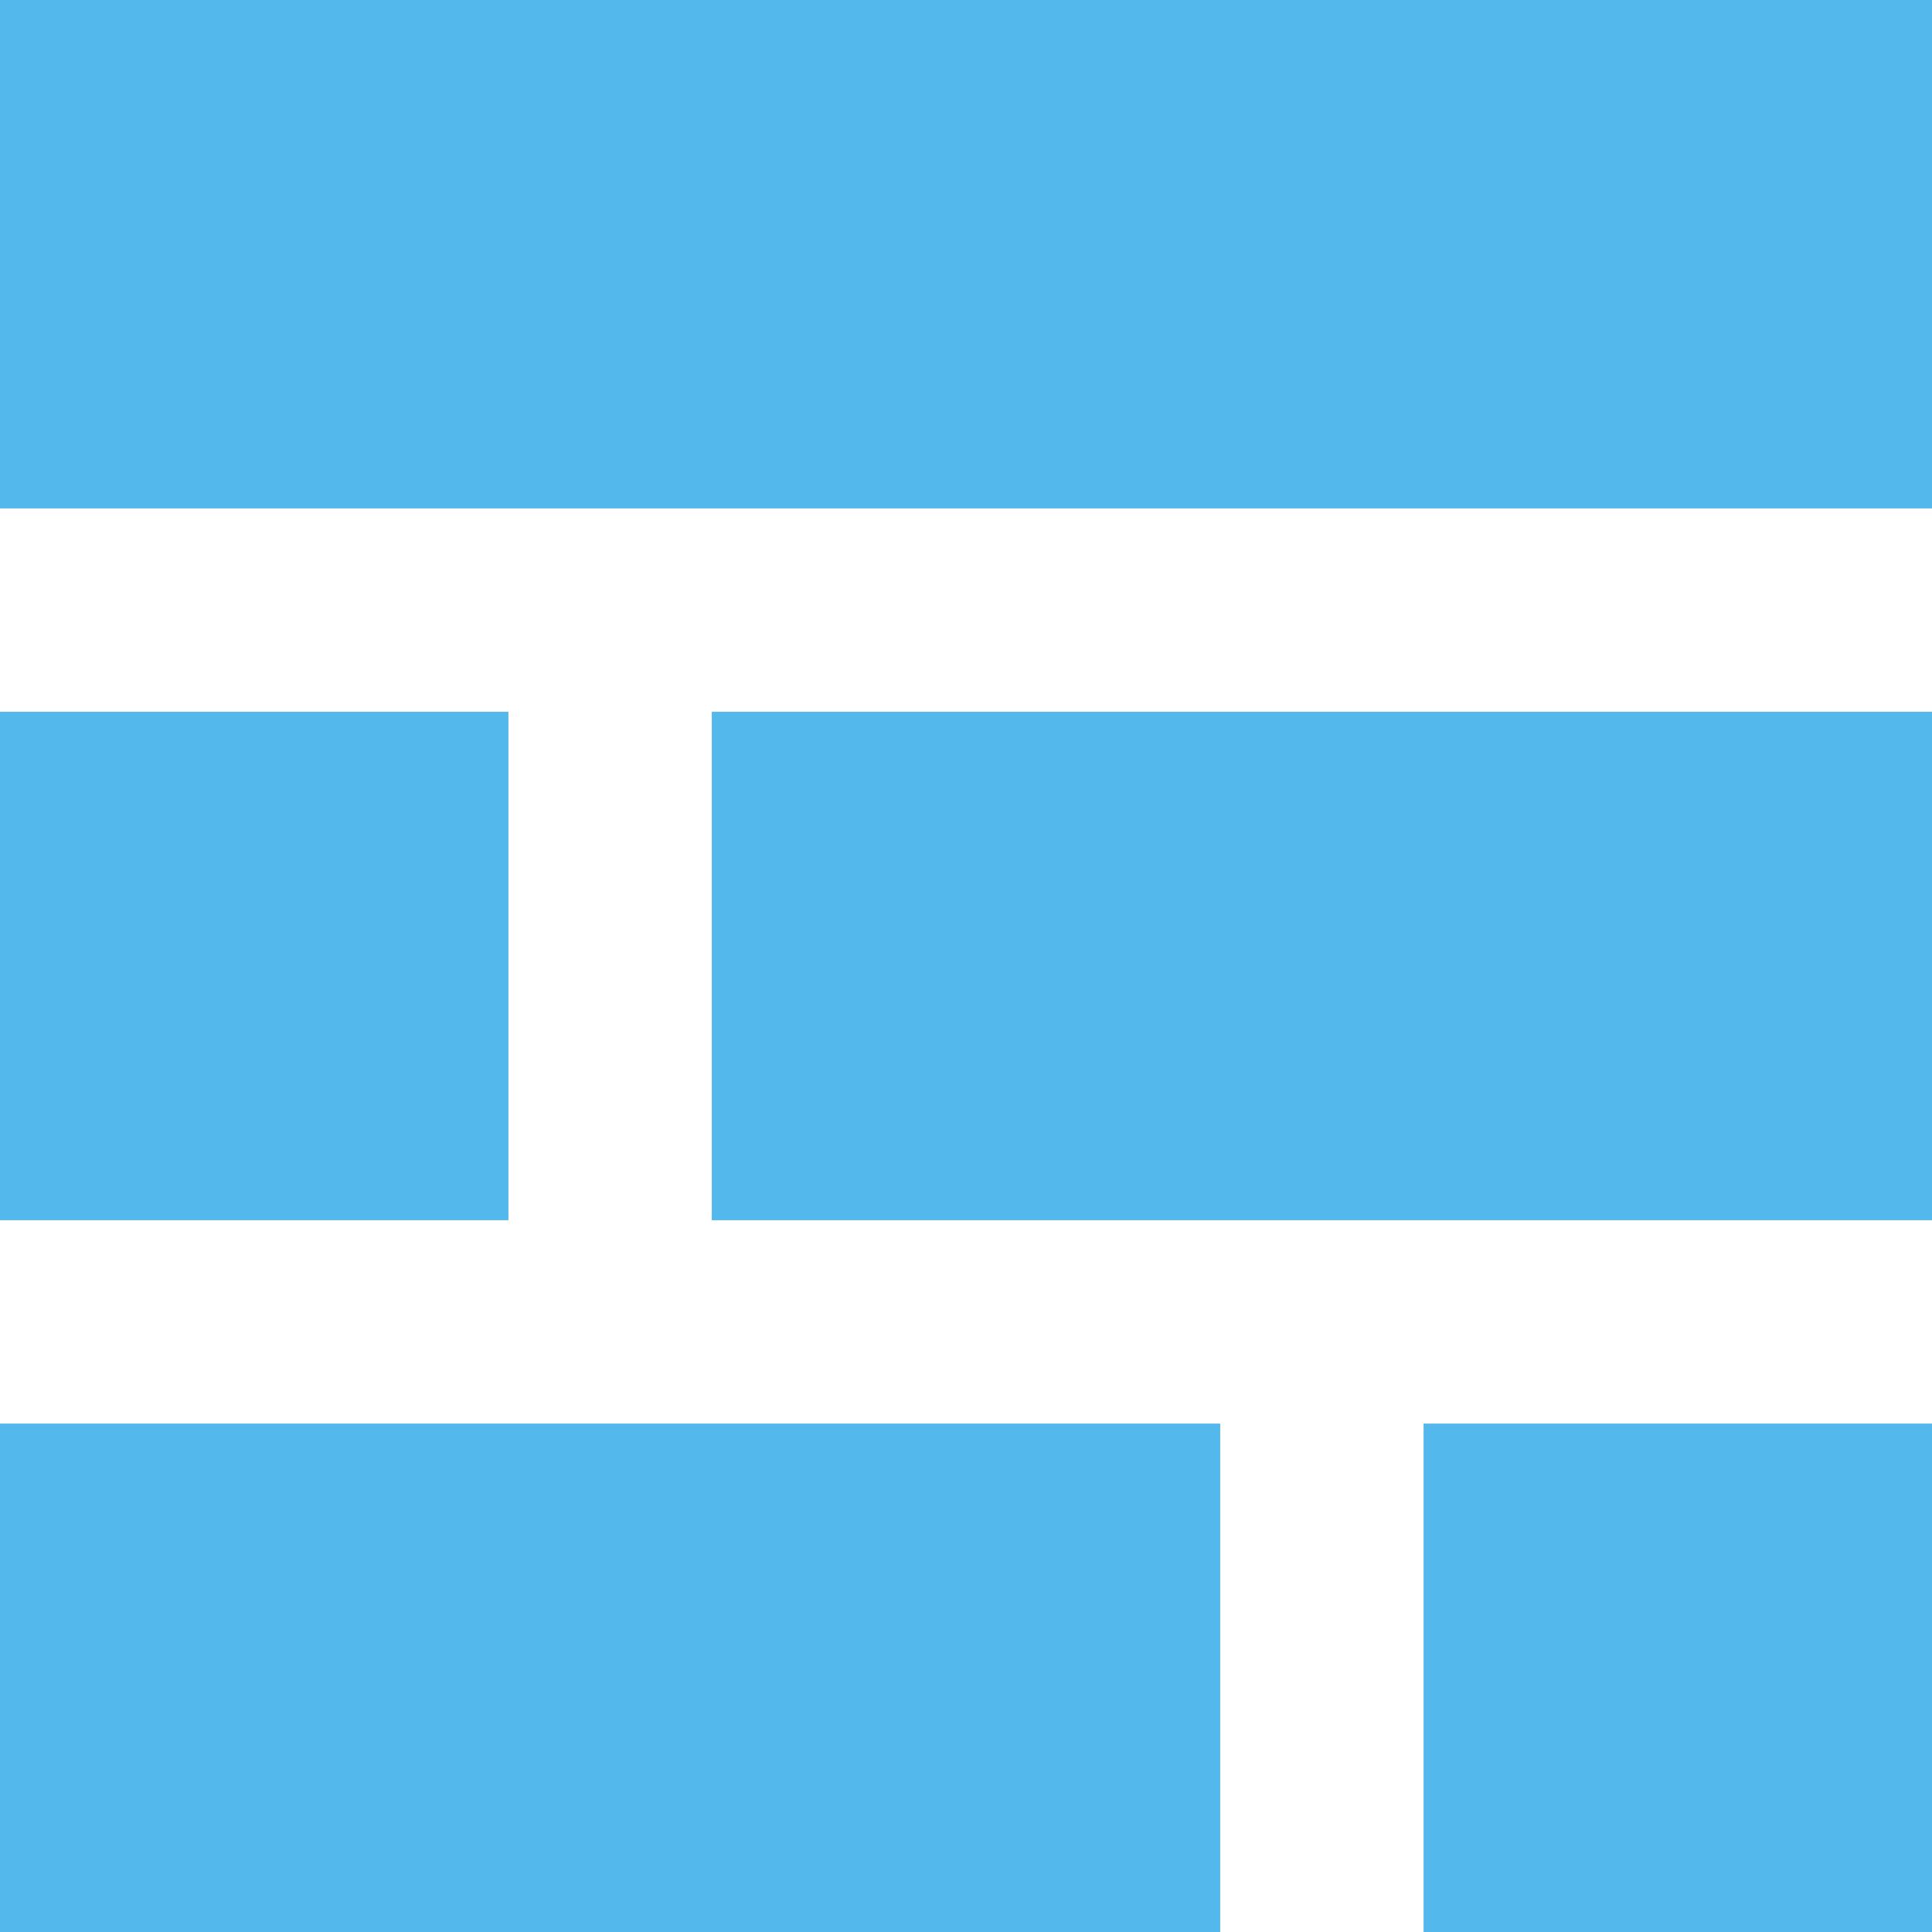 <?xml version="1.0" standalone="no"?>
<!-- Generator: Adobe Fireworks 10, Export SVG Extension by Aaron Beall (http://fireworks.abeall.com) . Version: 0.6.1  -->
<!DOCTYPE svg PUBLIC "-//W3C//DTD SVG 1.1//EN" "http://www.w3.org/Graphics/SVG/1.1/DTD/svg11.dtd">
<svg id="Untitled-Page%201" viewBox="0 0 19 19" style="background-color:#ffffff00" version="1.1"
	xmlns="http://www.w3.org/2000/svg" xmlns:xlink="http://www.w3.org/1999/xlink" xml:space="preserve"
	x="0px" y="0px" width="19px" height="19px"
>
	<g id="Layer%201">
		<path d="M 7 7 L 7 12 L 19 12 L 19 7 L 7 7 ZM 0 14 L 0 19 L 12 19 L 12 14 L 0 14 ZM 14 14 L 14 19 L 19 19 L 19 14 L 14 14 ZM 0 7 L 0 12 L 5 12 L 5 7 L 0 7 ZM 0 0 L 0 5 L 19 5 L 19 0 L 0 0 Z" fill="#53b8eb"/>
	</g>
</svg>